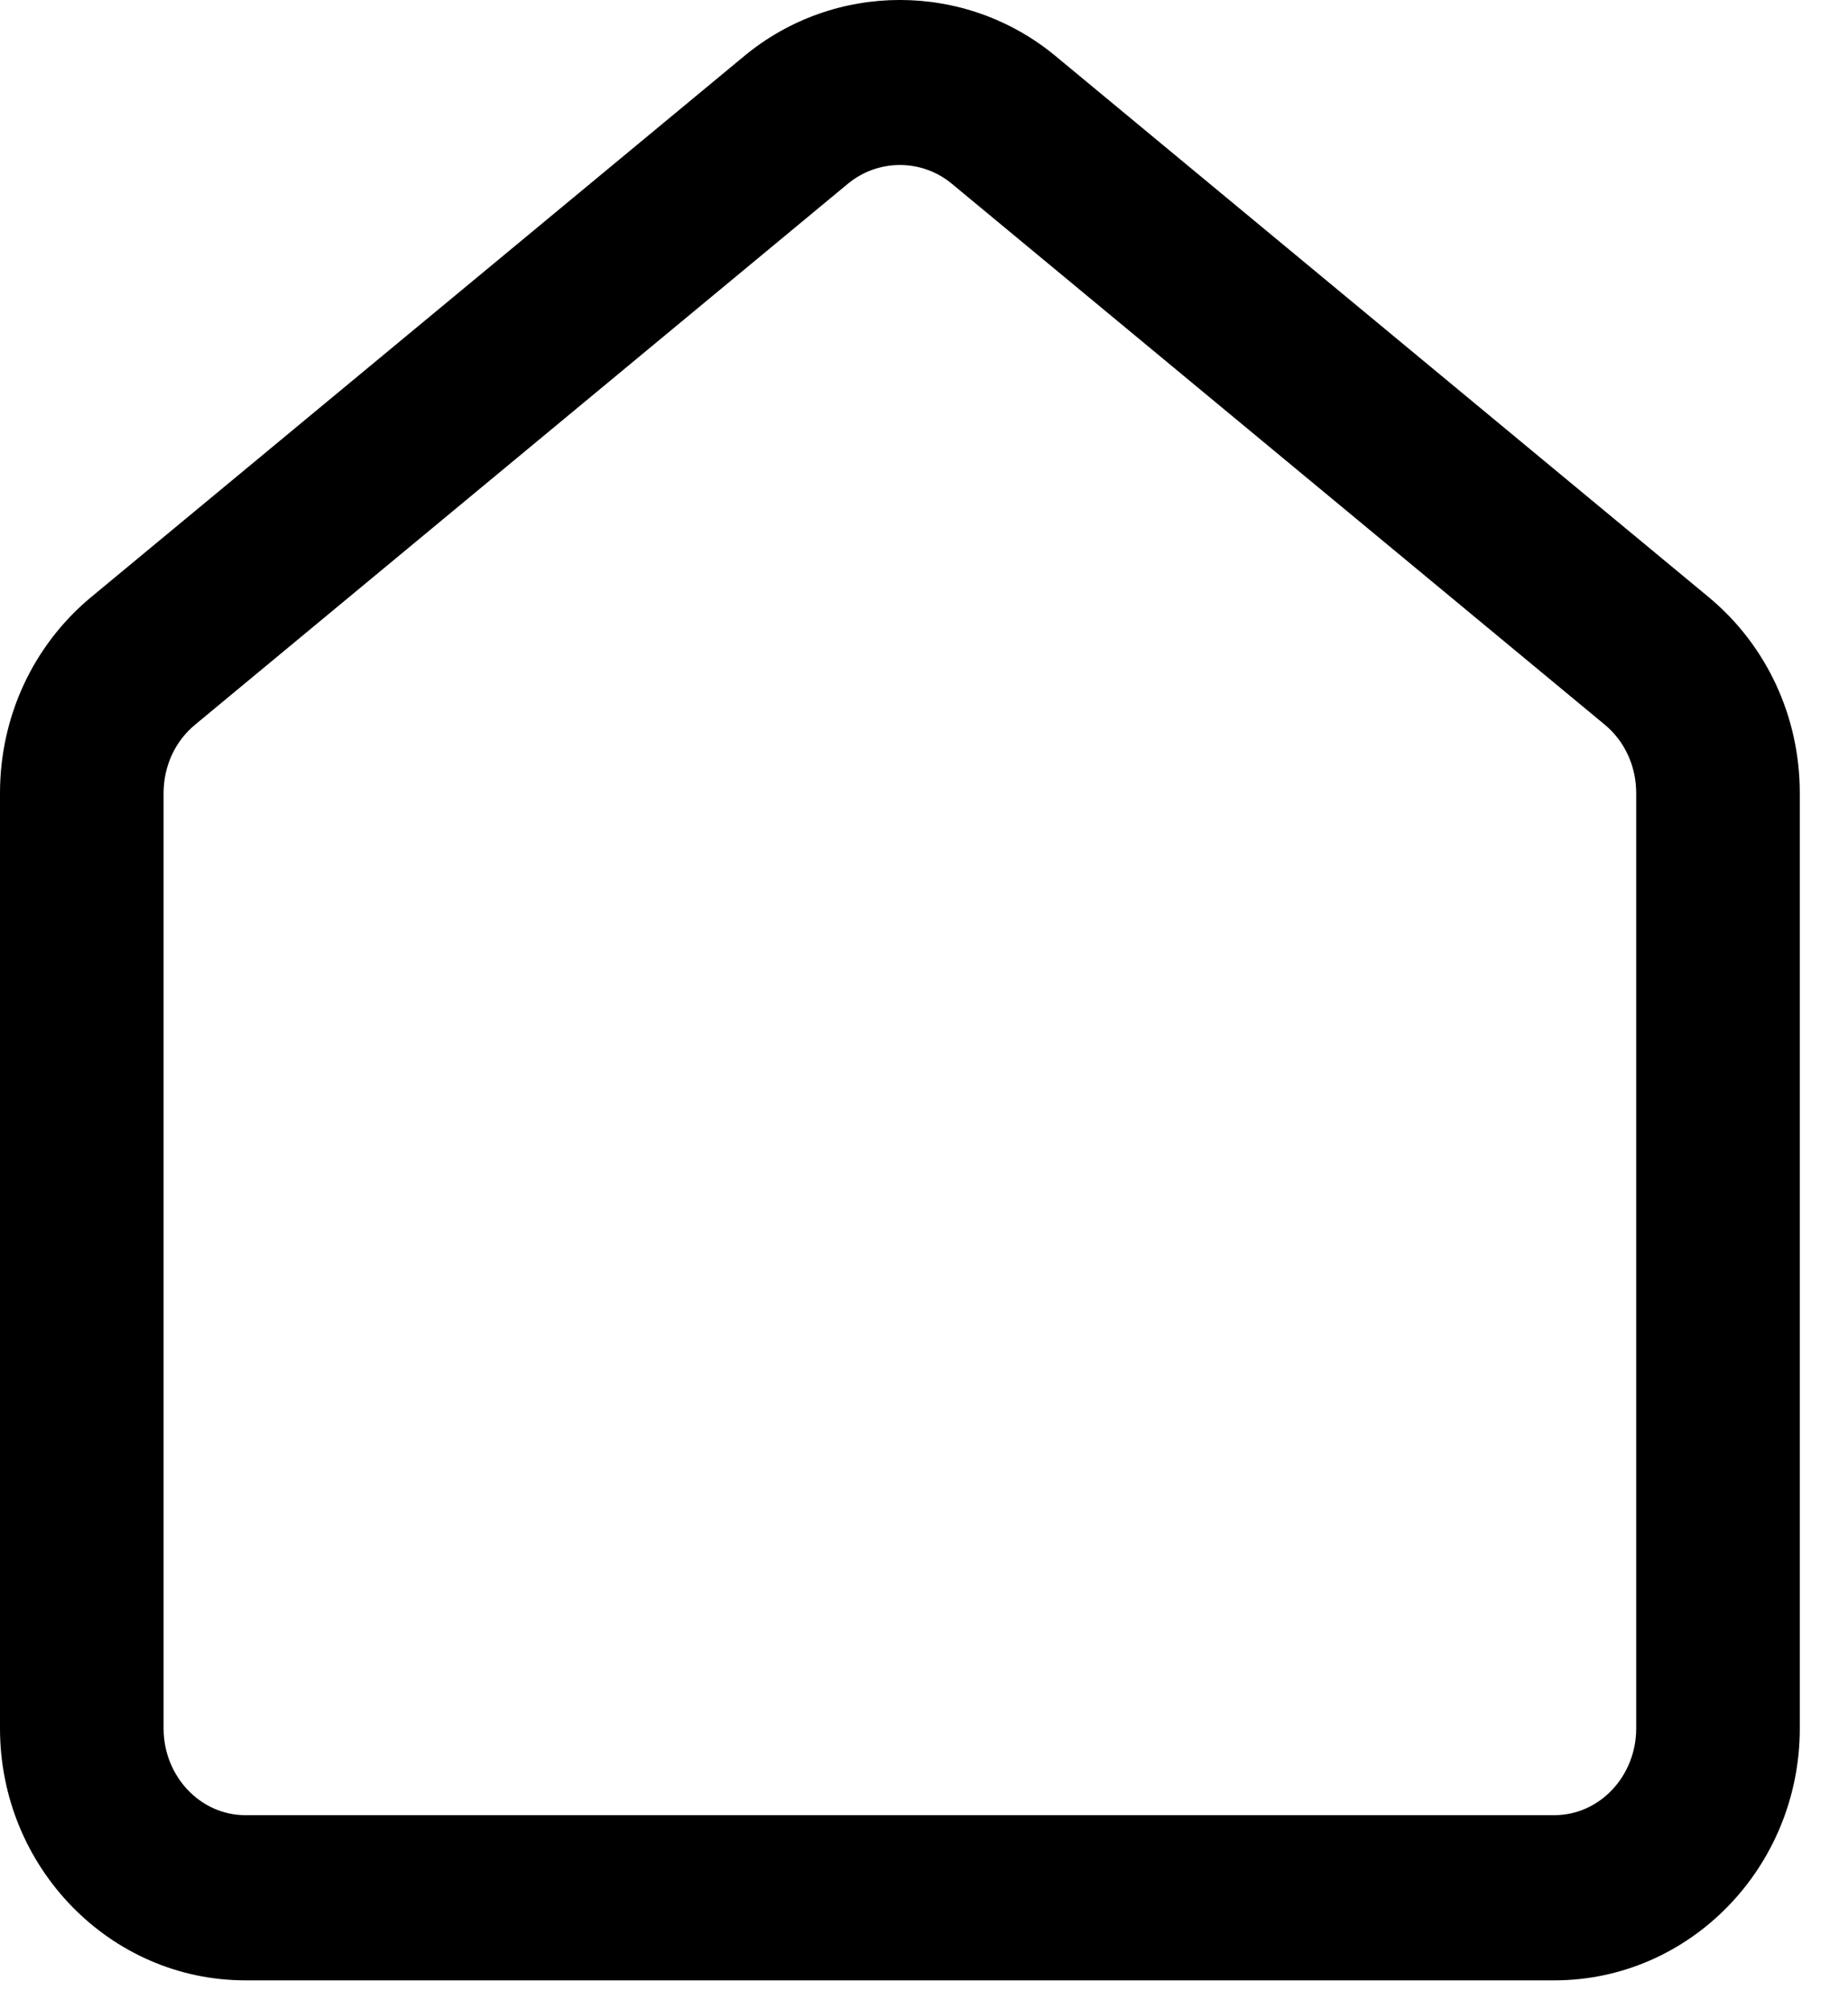 <?xml version="1.0" encoding="UTF-8"?>
<svg width="23px" height="25px" viewBox="0 0 23 25" version="1.1" xmlns="http://www.w3.org/2000/svg" xmlns:xlink="http://www.w3.org/1999/xlink">
    <!-- Generator: Sketch 43.2 (39069) - http://www.bohemiancoding.com/sketch -->
    <title>Group 5</title>
    <desc>Created with Sketch.</desc>
    <defs></defs>
    <g id="Home-Desktop-Designs" stroke="none" stroke-width="1" fill="none" fill-rule="evenodd">
        <g id="Home_Desktop" transform="translate(-801, -956)">
            <g id="Group-5" transform="translate(794, 950)">
                <rect id="Rectangle-3" x="0" y="0" width="36" height="36"></rect>
                <path d="M18.2,8.053 C17.97,8.053 17.741,8.131 17.553,8.286 L9.429,15.016 C9.179,15.222 9.036,15.533 9.036,15.868 L9.036,27.505 C9.036,28.101 9.493,28.585 10.055,28.585 L26.345,28.585 C26.907,28.585 27.364,28.101 27.364,27.505 L27.364,15.868 C27.364,15.533 27.221,15.222 26.972,15.016 L18.846,8.286 C18.659,8.131 18.43,8.053 18.2,8.053 M26.345,30.64 L10.055,30.64 C8.37,30.64 7,29.234 7,27.505 L7,15.868 C7,14.915 7.414,14.026 8.137,13.427 L16.262,6.698 C17.385,5.767 19.015,5.767 20.138,6.698 L28.264,13.428 C28.986,14.026 29.4,14.915 29.4,15.868 L29.4,27.505 C29.4,29.234 28.03,30.64 26.345,30.64" id="Fill-7" fill="#000000"></path>
            </g>
        </g>
    </g>
</svg>